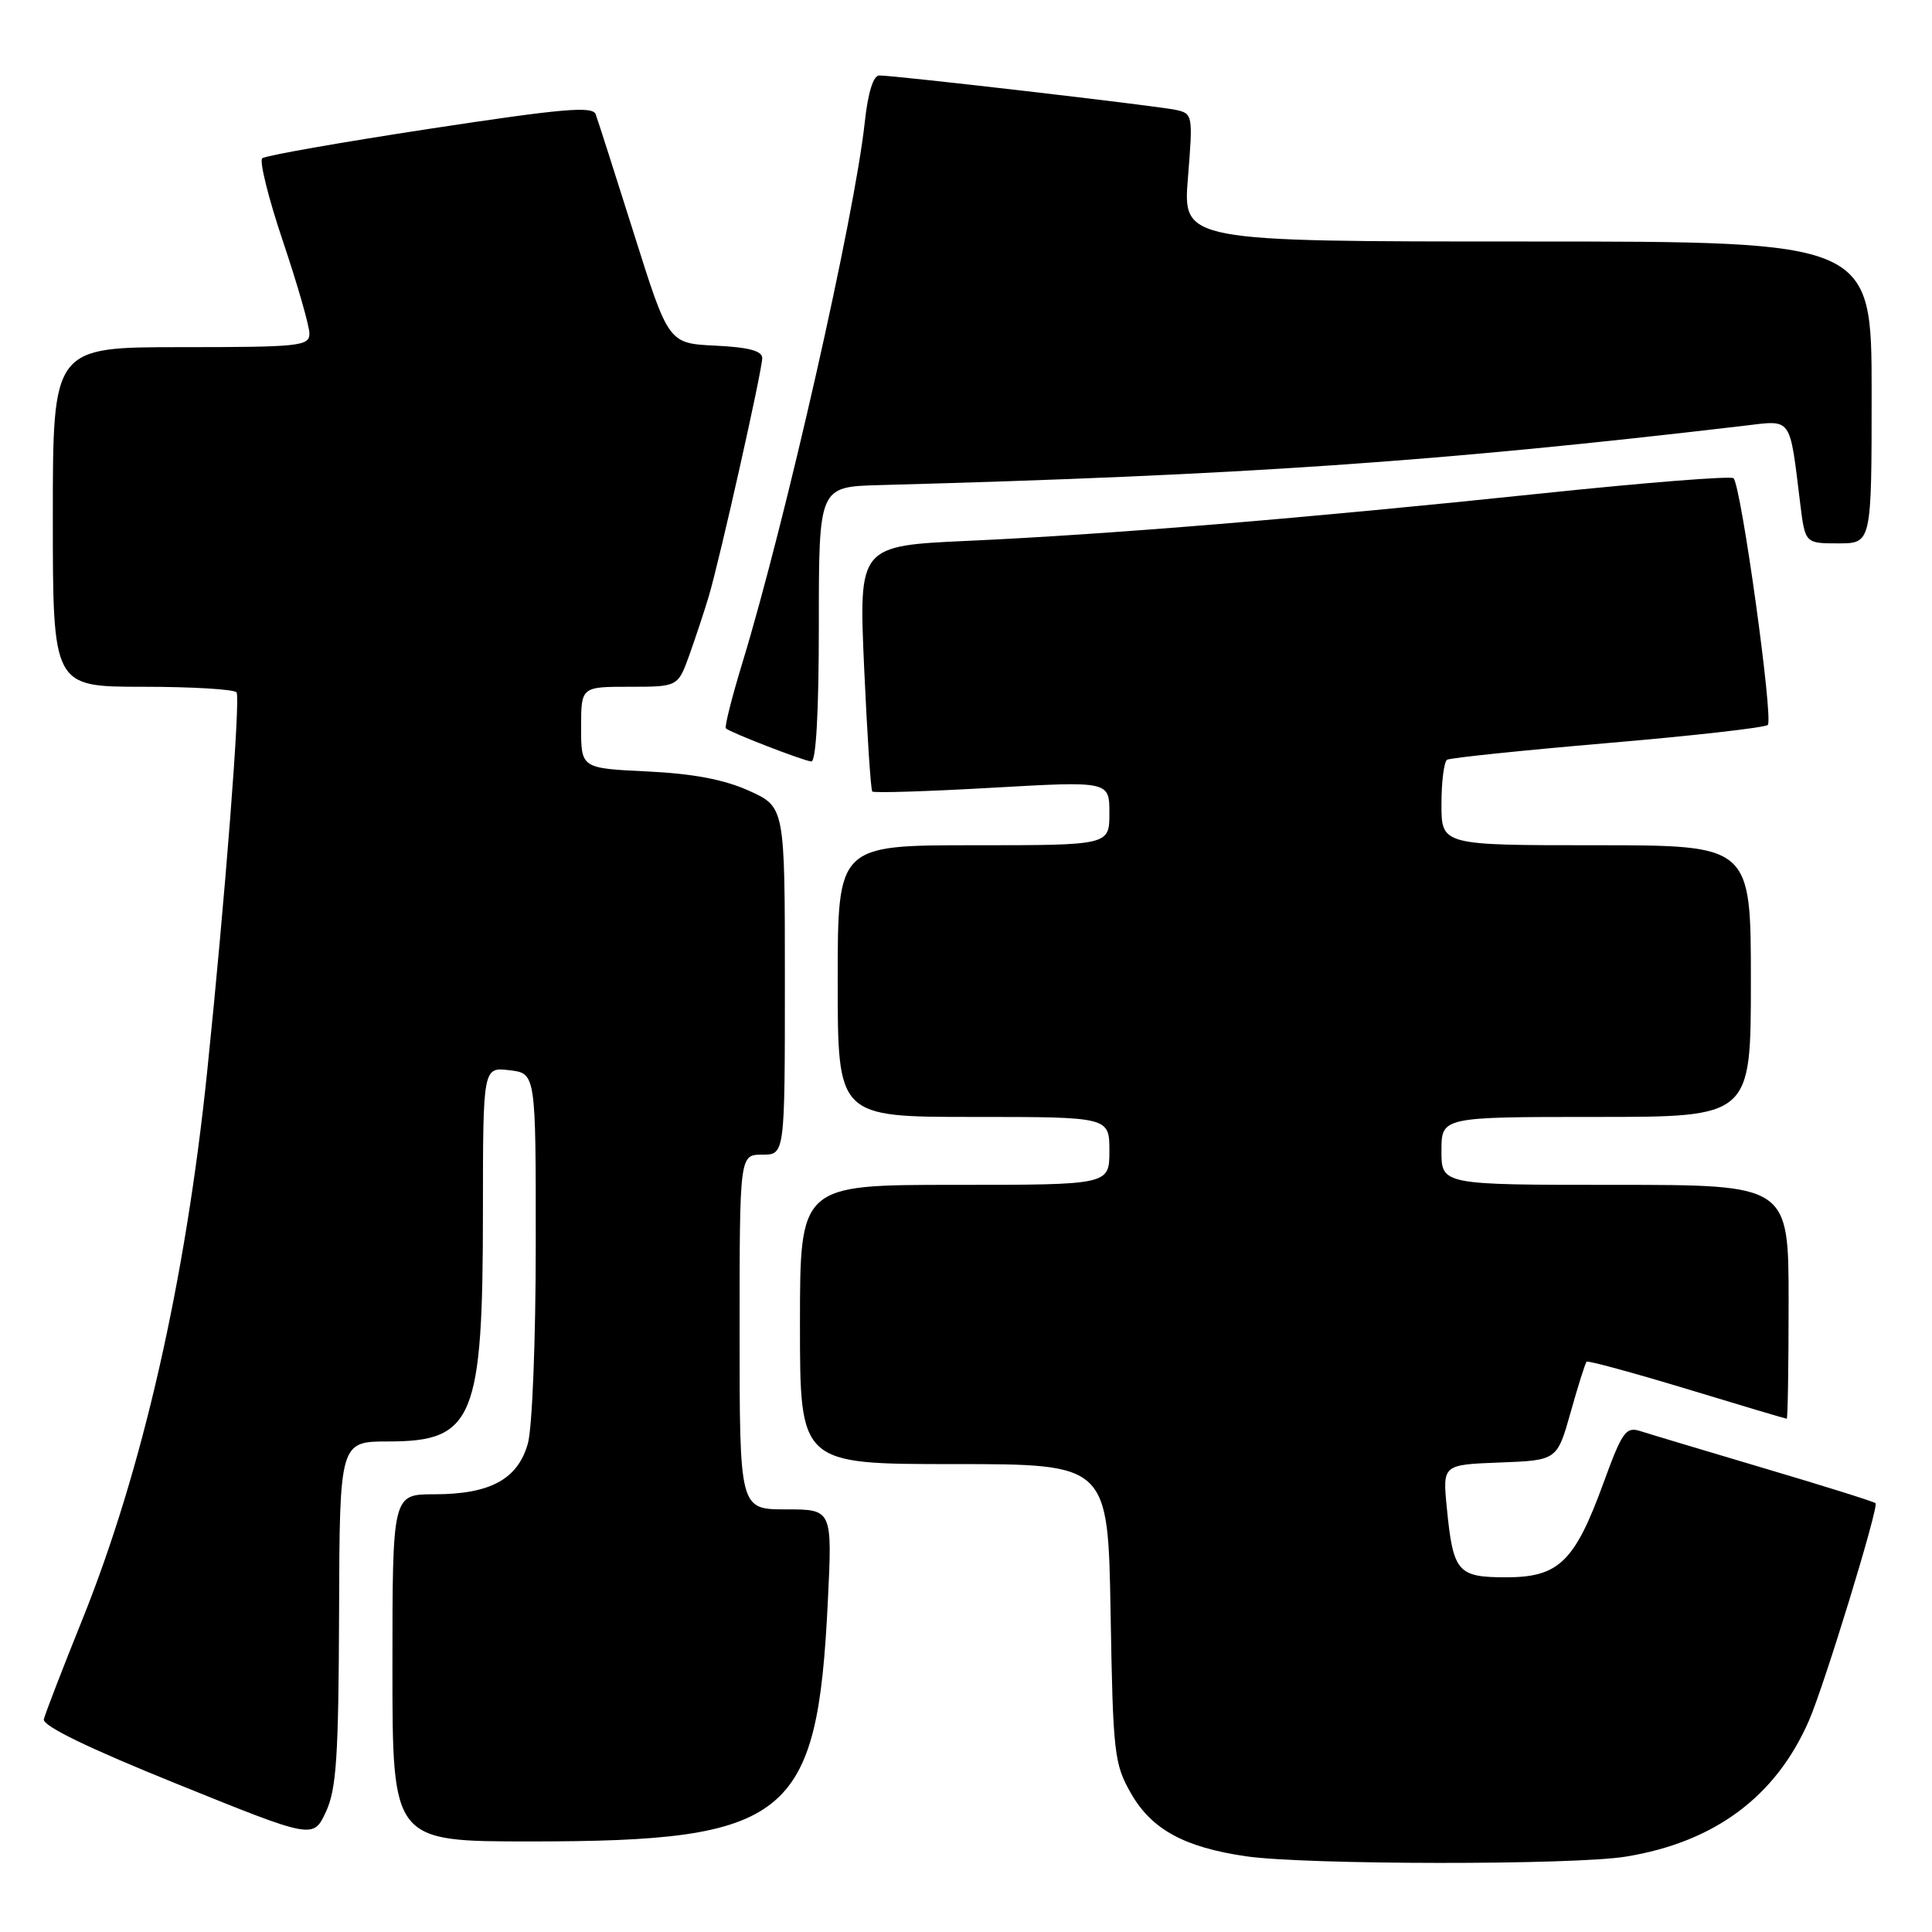 <?xml version="1.0" encoding="UTF-8" standalone="no"?>
<!DOCTYPE svg PUBLIC "-//W3C//DTD SVG 1.1//EN" "http://www.w3.org/Graphics/SVG/1.1/DTD/svg11.dtd" >
<svg xmlns="http://www.w3.org/2000/svg" xmlns:xlink="http://www.w3.org/1999/xlink" version="1.1" viewBox="0 0 256 256">
 <g >
 <path fill="currentColor"
d=" M 215.44 246.01 C 227.20 244.09 235.30 238.07 239.69 228.00 C 241.74 223.31 248.98 199.65 248.52 199.18 C 248.31 198.98 241.70 196.90 233.82 194.57 C 225.95 192.23 218.54 190.01 217.36 189.63 C 215.44 189.01 214.95 189.70 212.48 196.47 C 208.66 206.95 206.55 209.00 199.58 209.00 C 193.13 209.00 192.55 208.33 191.71 199.79 C 191.15 194.08 191.15 194.08 198.74 193.79 C 206.32 193.50 206.32 193.50 208.12 187.13 C 209.10 183.62 210.06 180.61 210.23 180.43 C 210.41 180.26 216.39 181.89 223.53 184.05 C 230.66 186.22 236.61 187.99 236.75 187.99 C 236.89 188.00 237.00 181.03 237.00 172.50 C 237.00 157.00 237.00 157.00 214.00 157.00 C 191.00 157.00 191.00 157.00 191.00 152.50 C 191.00 148.00 191.00 148.00 211.50 148.00 C 232.00 148.00 232.00 148.00 232.00 130.00 C 232.00 112.00 232.00 112.00 211.50 112.00 C 191.00 112.00 191.00 112.00 191.00 106.56 C 191.00 103.57 191.34 100.92 191.75 100.67 C 192.16 100.42 201.72 99.43 213.00 98.46 C 224.28 97.50 233.83 96.42 234.24 96.06 C 235.02 95.38 230.72 64.38 229.70 63.37 C 229.38 63.04 217.95 63.95 204.31 65.38 C 172.93 68.67 146.97 70.81 128.35 71.66 C 113.79 72.32 113.79 72.32 114.50 88.41 C 114.90 97.26 115.38 104.67 115.58 104.88 C 115.77 105.09 122.92 104.87 131.47 104.38 C 147.00 103.50 147.00 103.50 147.00 107.75 C 147.00 112.00 147.00 112.00 129.00 112.00 C 111.00 112.00 111.00 112.00 111.00 130.00 C 111.00 148.00 111.00 148.00 129.00 148.00 C 147.00 148.00 147.00 148.00 147.00 152.50 C 147.00 157.00 147.00 157.00 126.50 157.00 C 106.00 157.00 106.00 157.00 106.00 175.50 C 106.00 194.00 106.00 194.00 126.41 194.00 C 146.82 194.00 146.82 194.00 147.16 213.75 C 147.48 232.40 147.63 233.73 149.88 237.66 C 152.61 242.42 156.94 244.78 165.12 245.97 C 173.00 247.11 208.53 247.15 215.44 246.01 Z  M 44.93 213.75 C 45.00 191.00 45.00 191.00 51.50 191.00 C 62.77 191.00 63.99 188.02 63.99 160.45 C 64.00 141.40 64.00 141.40 67.50 141.81 C 71.00 142.22 71.00 142.22 70.99 164.86 C 70.99 177.46 70.53 189.16 69.95 191.25 C 68.63 196.00 64.96 198.00 57.55 198.00 C 52.00 198.00 52.00 198.00 52.00 221.00 C 52.00 244.00 52.00 244.00 70.29 244.00 C 104.55 244.00 108.29 240.98 109.69 212.25 C 110.29 200.00 110.29 200.00 104.15 200.00 C 98.00 200.00 98.00 200.00 98.00 176.50 C 98.00 153.00 98.00 153.00 101.00 153.00 C 104.00 153.00 104.00 153.00 104.00 129.96 C 104.00 106.93 104.00 106.93 99.25 104.78 C 95.95 103.29 91.83 102.51 85.75 102.22 C 77.00 101.80 77.00 101.80 77.00 96.40 C 77.00 91.00 77.00 91.00 83.42 91.00 C 89.83 91.00 89.83 91.00 91.36 86.75 C 92.19 84.41 93.35 80.92 93.92 79.00 C 95.39 74.06 101.00 49.06 101.00 47.44 C 101.00 46.49 99.18 46.01 94.79 45.80 C 88.58 45.50 88.58 45.50 84.01 31.00 C 81.49 23.02 79.21 15.89 78.93 15.14 C 78.52 14.03 74.48 14.39 56.96 17.06 C 45.16 18.86 35.16 20.62 34.75 20.97 C 34.34 21.32 35.57 26.28 37.50 32.00 C 39.42 37.71 41.00 43.20 41.00 44.20 C 41.00 45.86 39.72 46.00 24.00 46.00 C 7.00 46.00 7.00 46.00 7.00 68.50 C 7.00 91.00 7.00 91.00 18.94 91.00 C 25.51 91.00 31.09 91.34 31.35 91.75 C 31.87 92.61 29.83 119.01 27.45 142.00 C 24.58 169.73 18.89 194.75 10.95 214.50 C 8.29 221.10 5.98 227.09 5.81 227.81 C 5.61 228.68 11.66 231.62 23.50 236.40 C 41.50 243.68 41.50 243.68 43.18 240.09 C 44.58 237.08 44.86 232.83 44.93 213.75 Z  M 108.50 82.75 C 108.50 64.50 108.50 64.50 116.50 64.28 C 164.54 62.98 190.59 61.19 231.14 56.41 C 237.53 55.66 237.10 55.06 238.54 66.75 C 239.19 72.00 239.19 72.00 243.59 72.00 C 248.00 72.00 248.00 72.00 248.00 52.00 C 248.00 32.00 248.00 32.00 202.36 32.00 C 156.72 32.00 156.72 32.00 157.41 23.53 C 158.08 15.25 158.05 15.05 155.80 14.56 C 153.37 14.03 118.66 10.00 116.51 10.00 C 115.71 10.00 115.01 12.27 114.58 16.25 C 113.21 28.80 104.11 68.98 98.37 87.83 C 96.97 92.41 95.99 96.32 96.18 96.51 C 96.71 97.04 106.36 100.78 107.50 100.90 C 108.13 100.96 108.50 94.32 108.50 82.75 Z "/>
</g>
</svg>